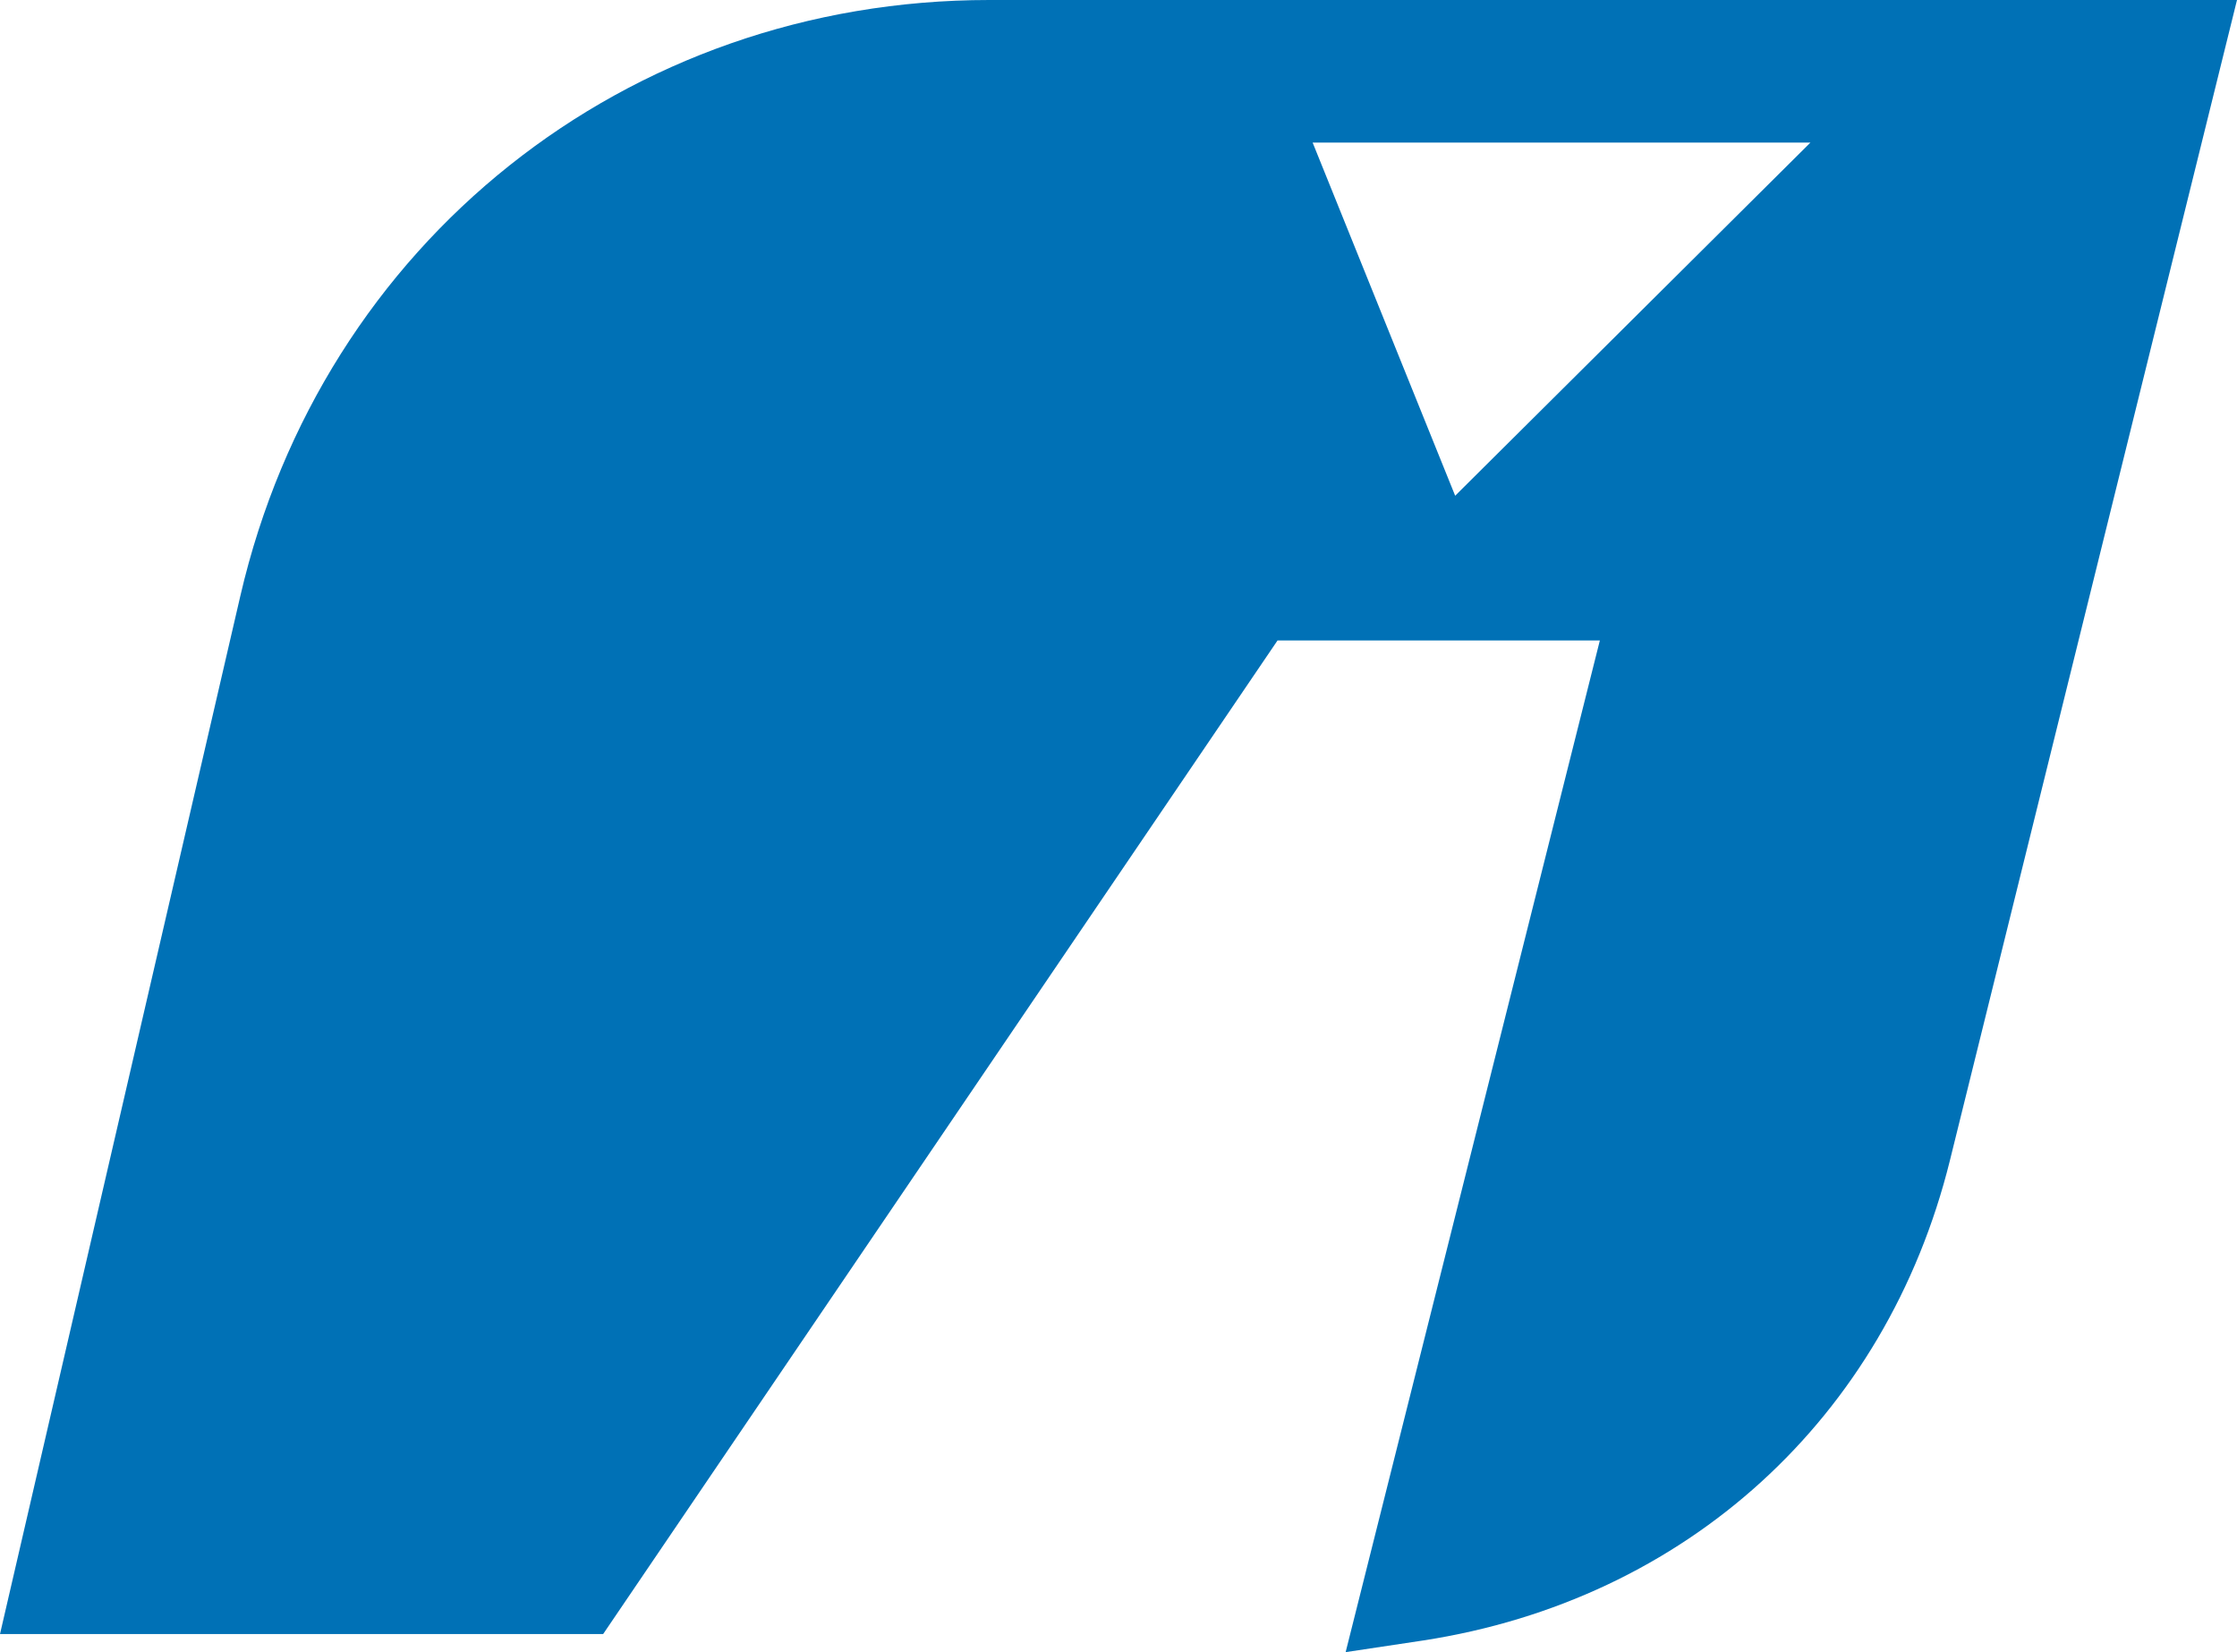 <?xml version="1.0" encoding="utf-8"?>
<!-- Generator: Adobe Illustrator 23.0.0, SVG Export Plug-In . SVG Version: 6.00 Build 0)  -->
<svg version="1.1" id="Layer_1" xmlns="http://www.w3.org/2000/svg" xmlns:xlink="http://www.w3.org/1999/xlink" x="0px" y="0px"
	 viewBox="0 0 500 369.23" style="enable-background:new 0 0 500 369.23;" xml:space="preserve">
<style type="text/css">
	.st0{fill-rule:evenodd;clip-rule:evenodd;fill:#0071B6;}
</style>
<path class="st0" d="M221.11,0C140.04,0,72.04,54.21,53.73,133.14L0,365.19h134.81l150.74-222.06h72.04l-56.82,226.1l17.36-2.61
	c58.73-9.04,103.42-49.69,117.69-107.23L500,0H221.11z M325.25,110.79l-31.86-78.93h111.27L325.25,110.79z"/>
</svg>
